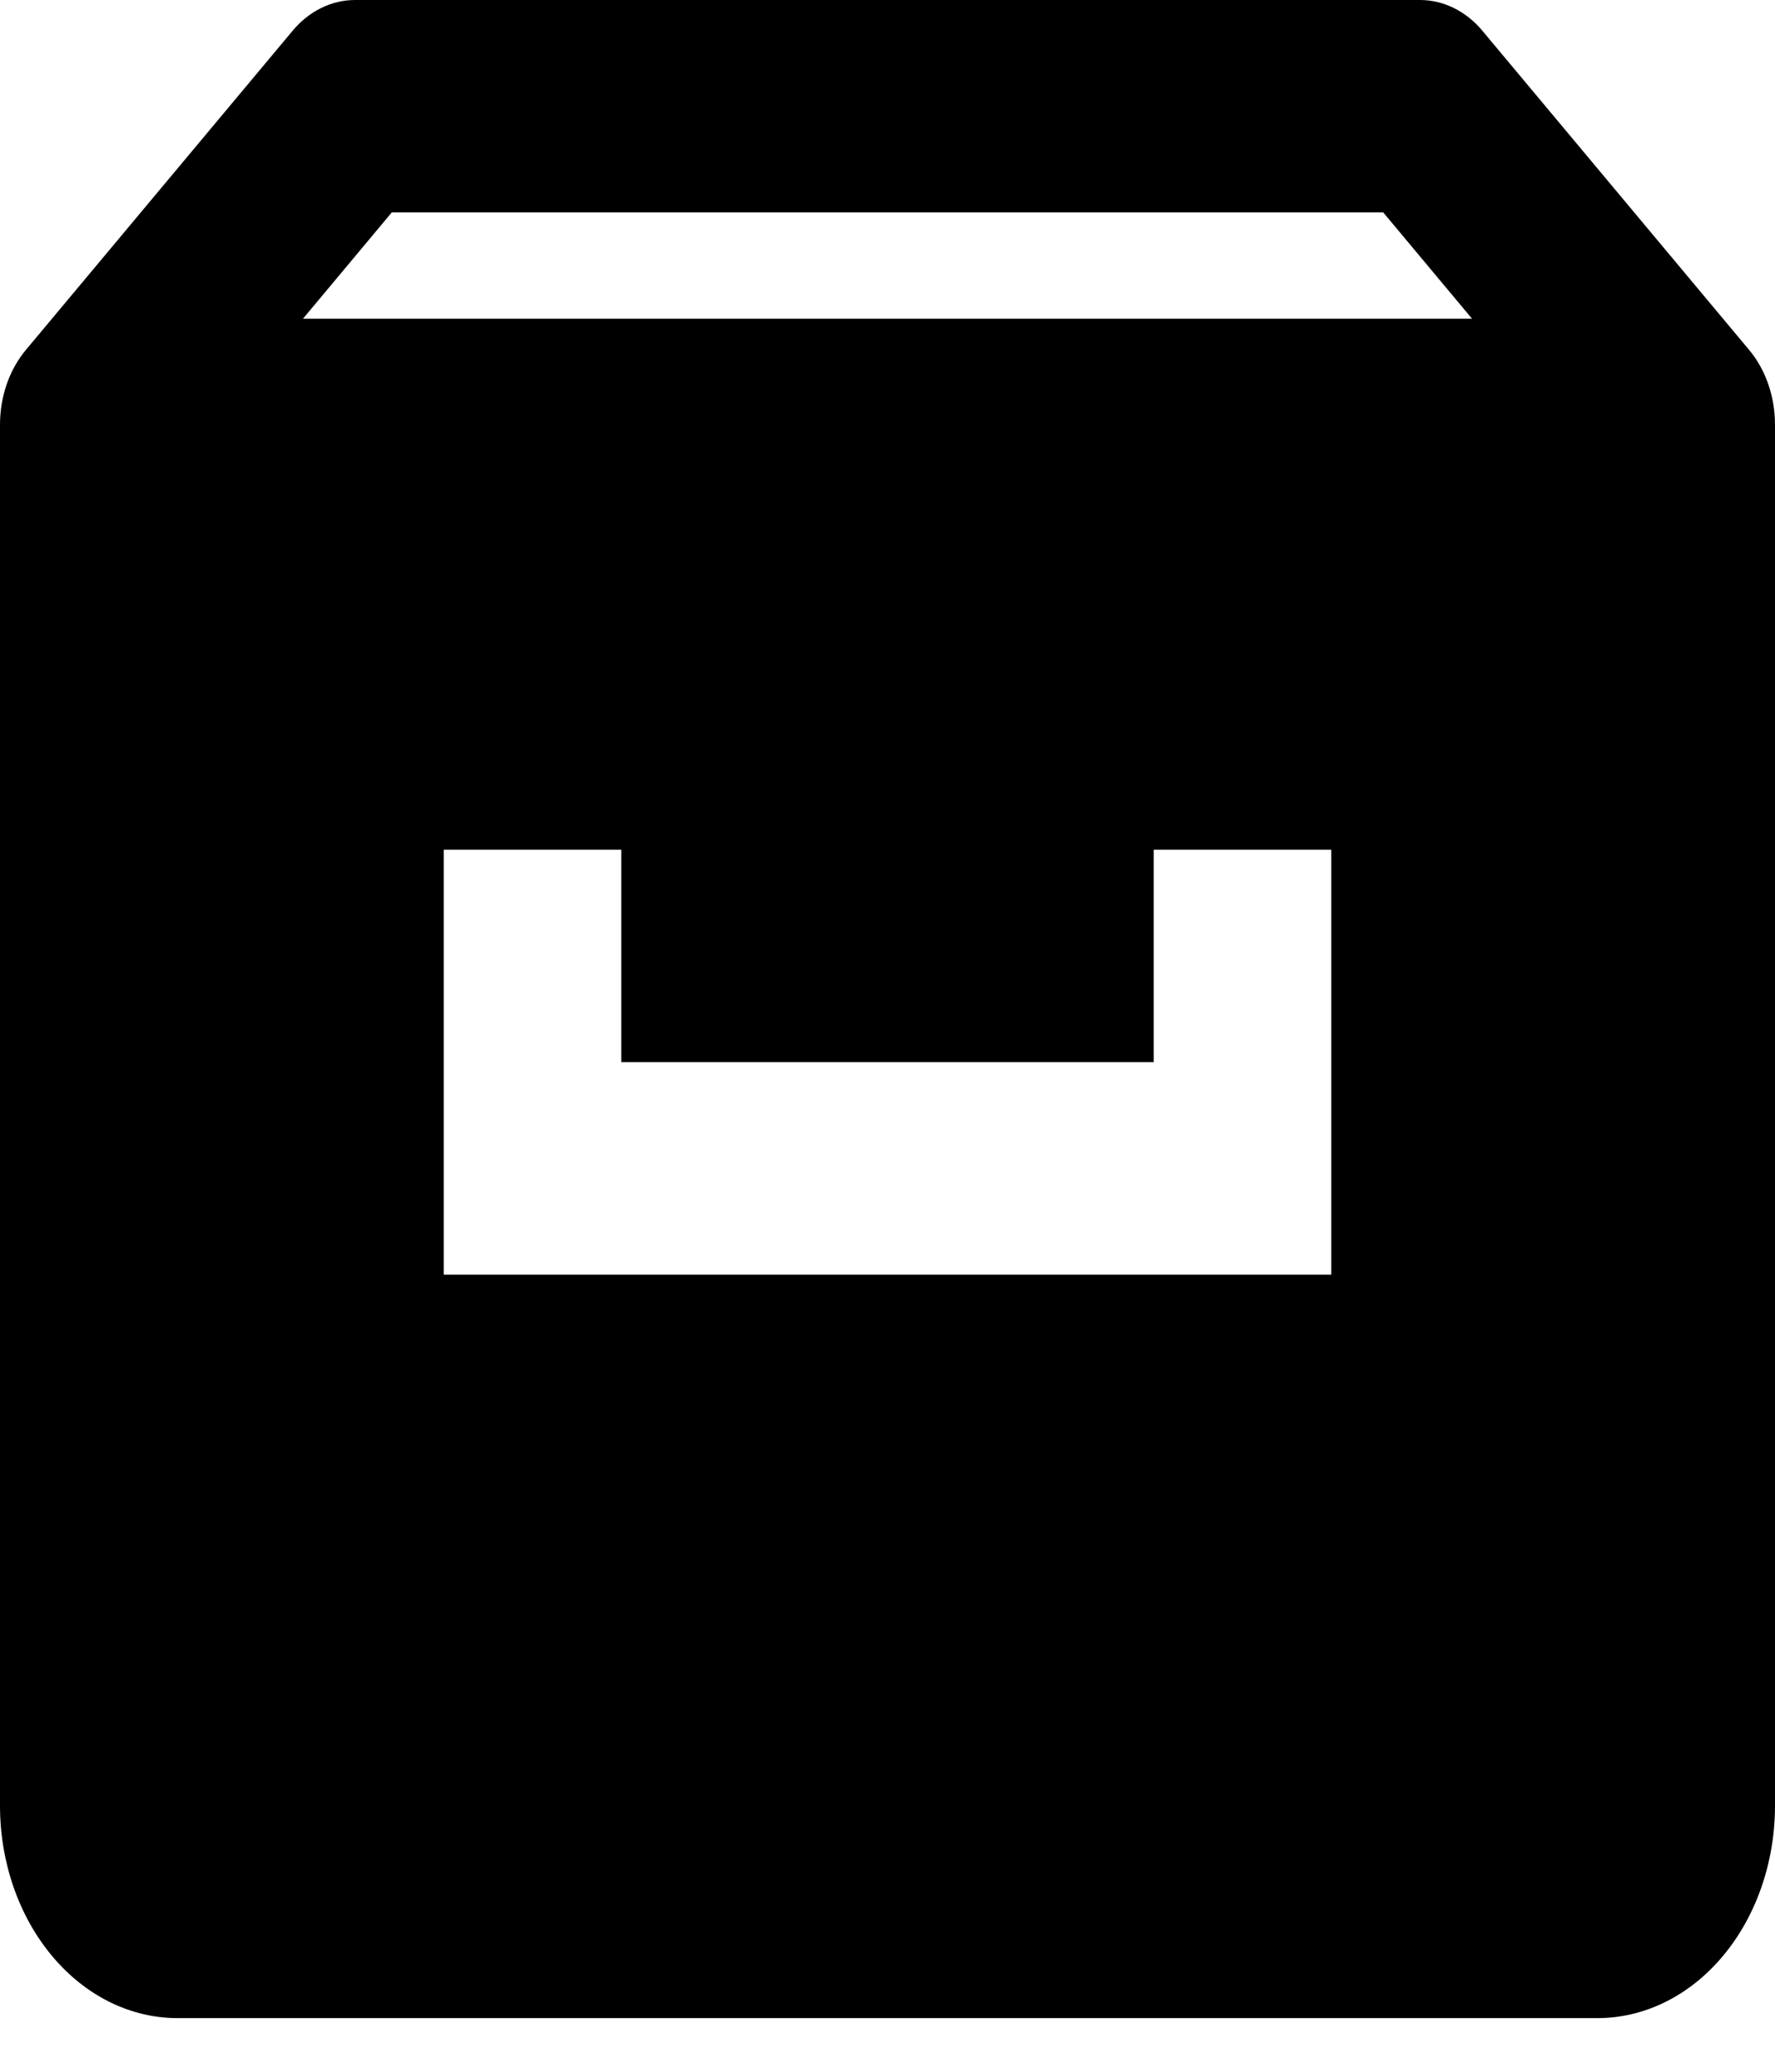 <svg width="24" height="28" viewBox="0 0 24 28" fill="none" xmlns="http://www.w3.org/2000/svg">
<path d="M23.645 4.723L20.048 0.421C19.937 0.287 19.805 0.181 19.659 0.109C19.514 0.037 19.358 -0 19.2 1.50399e-06H4.8C4.642 -0 4.486 0.037 4.341 0.109C4.195 0.181 4.063 0.287 3.952 0.421L0.355 4.723C0.243 4.856 0.153 5.014 0.092 5.189C0.031 5.364 -0 5.551 1.02699e-06 5.741V24.404C1.02699e-06 25.166 0.253 25.896 0.703 26.434C1.153 26.973 1.763 27.275 2.4 27.275H21.6C22.236 27.275 22.847 26.973 23.297 26.434C23.747 25.896 24 25.166 24 24.404V5.741C24 5.551 23.969 5.364 23.908 5.189C23.847 5.014 23.758 4.856 23.645 4.723ZM5.297 2.871H18.703L19.903 4.307H4.097L5.297 2.871ZM18 15.791V17.227H6V11.484H8.4V14.355H15.6V11.484H18V15.791Z" fill="black"/>
</svg>
